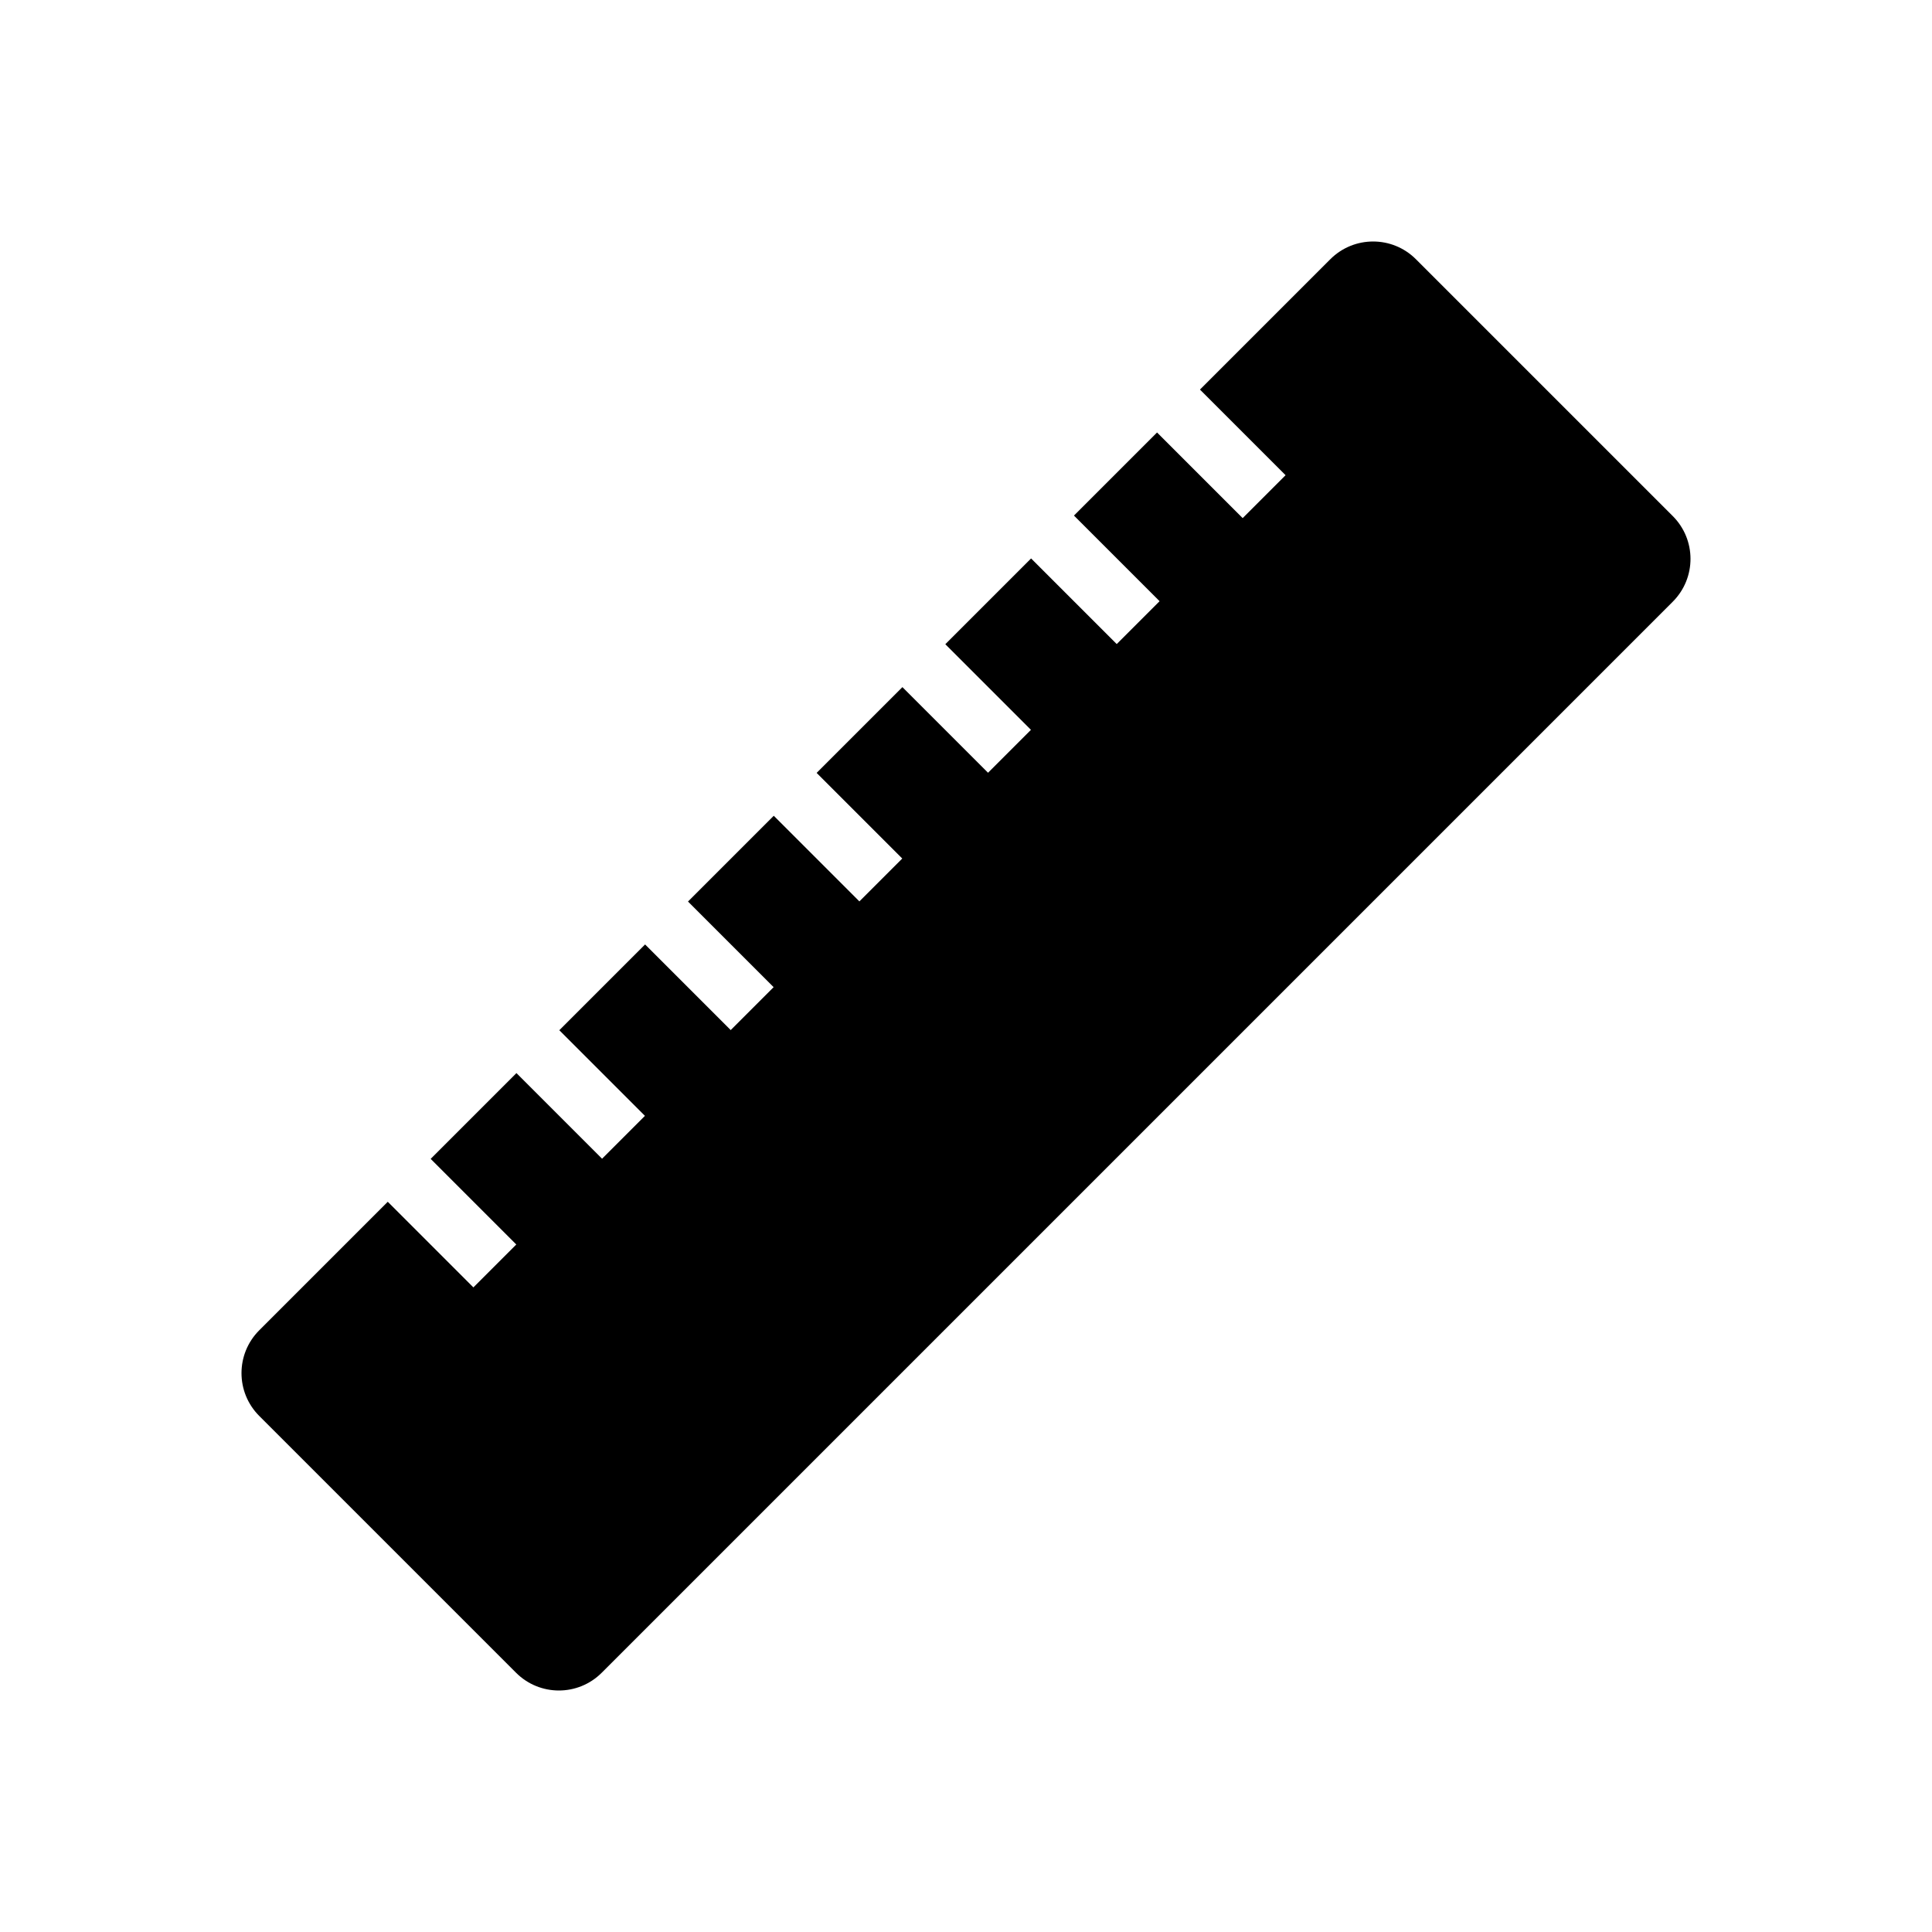 <svg width="512" height="512" viewBox="0 0 512 512" fill="none" xmlns="http://www.w3.org/2000/svg">
<path d="M352.545 68.7L318.002 103.243L340.693 125.934L329.323 137.305L306.631 114.614L284.612 136.633L307.303 159.324L295.943 170.685L273.251 147.994L250.52 170.725L273.211 193.416L261.841 204.787L239.15 182.096L216.418 204.827L239.109 227.518L227.749 238.879L205.058 216.188L182.326 238.919L205.018 261.61L193.647 272.981L170.956 250.29L148.225 273.021L170.916 295.712L159.555 307.073L136.864 284.382L114.133 307.113L136.824 329.804L125.453 341.175L102.762 318.483L68.7 352.545C62.433 358.812 62.433 368.969 68.7 375.236L136.764 443.3C143.031 449.567 153.188 449.567 159.455 443.3L443.3 159.455C449.567 153.188 449.567 143.031 443.3 136.764L375.236 68.7C368.969 62.433 358.812 62.433 352.545 68.7Z" fill="black"/>
</svg>
